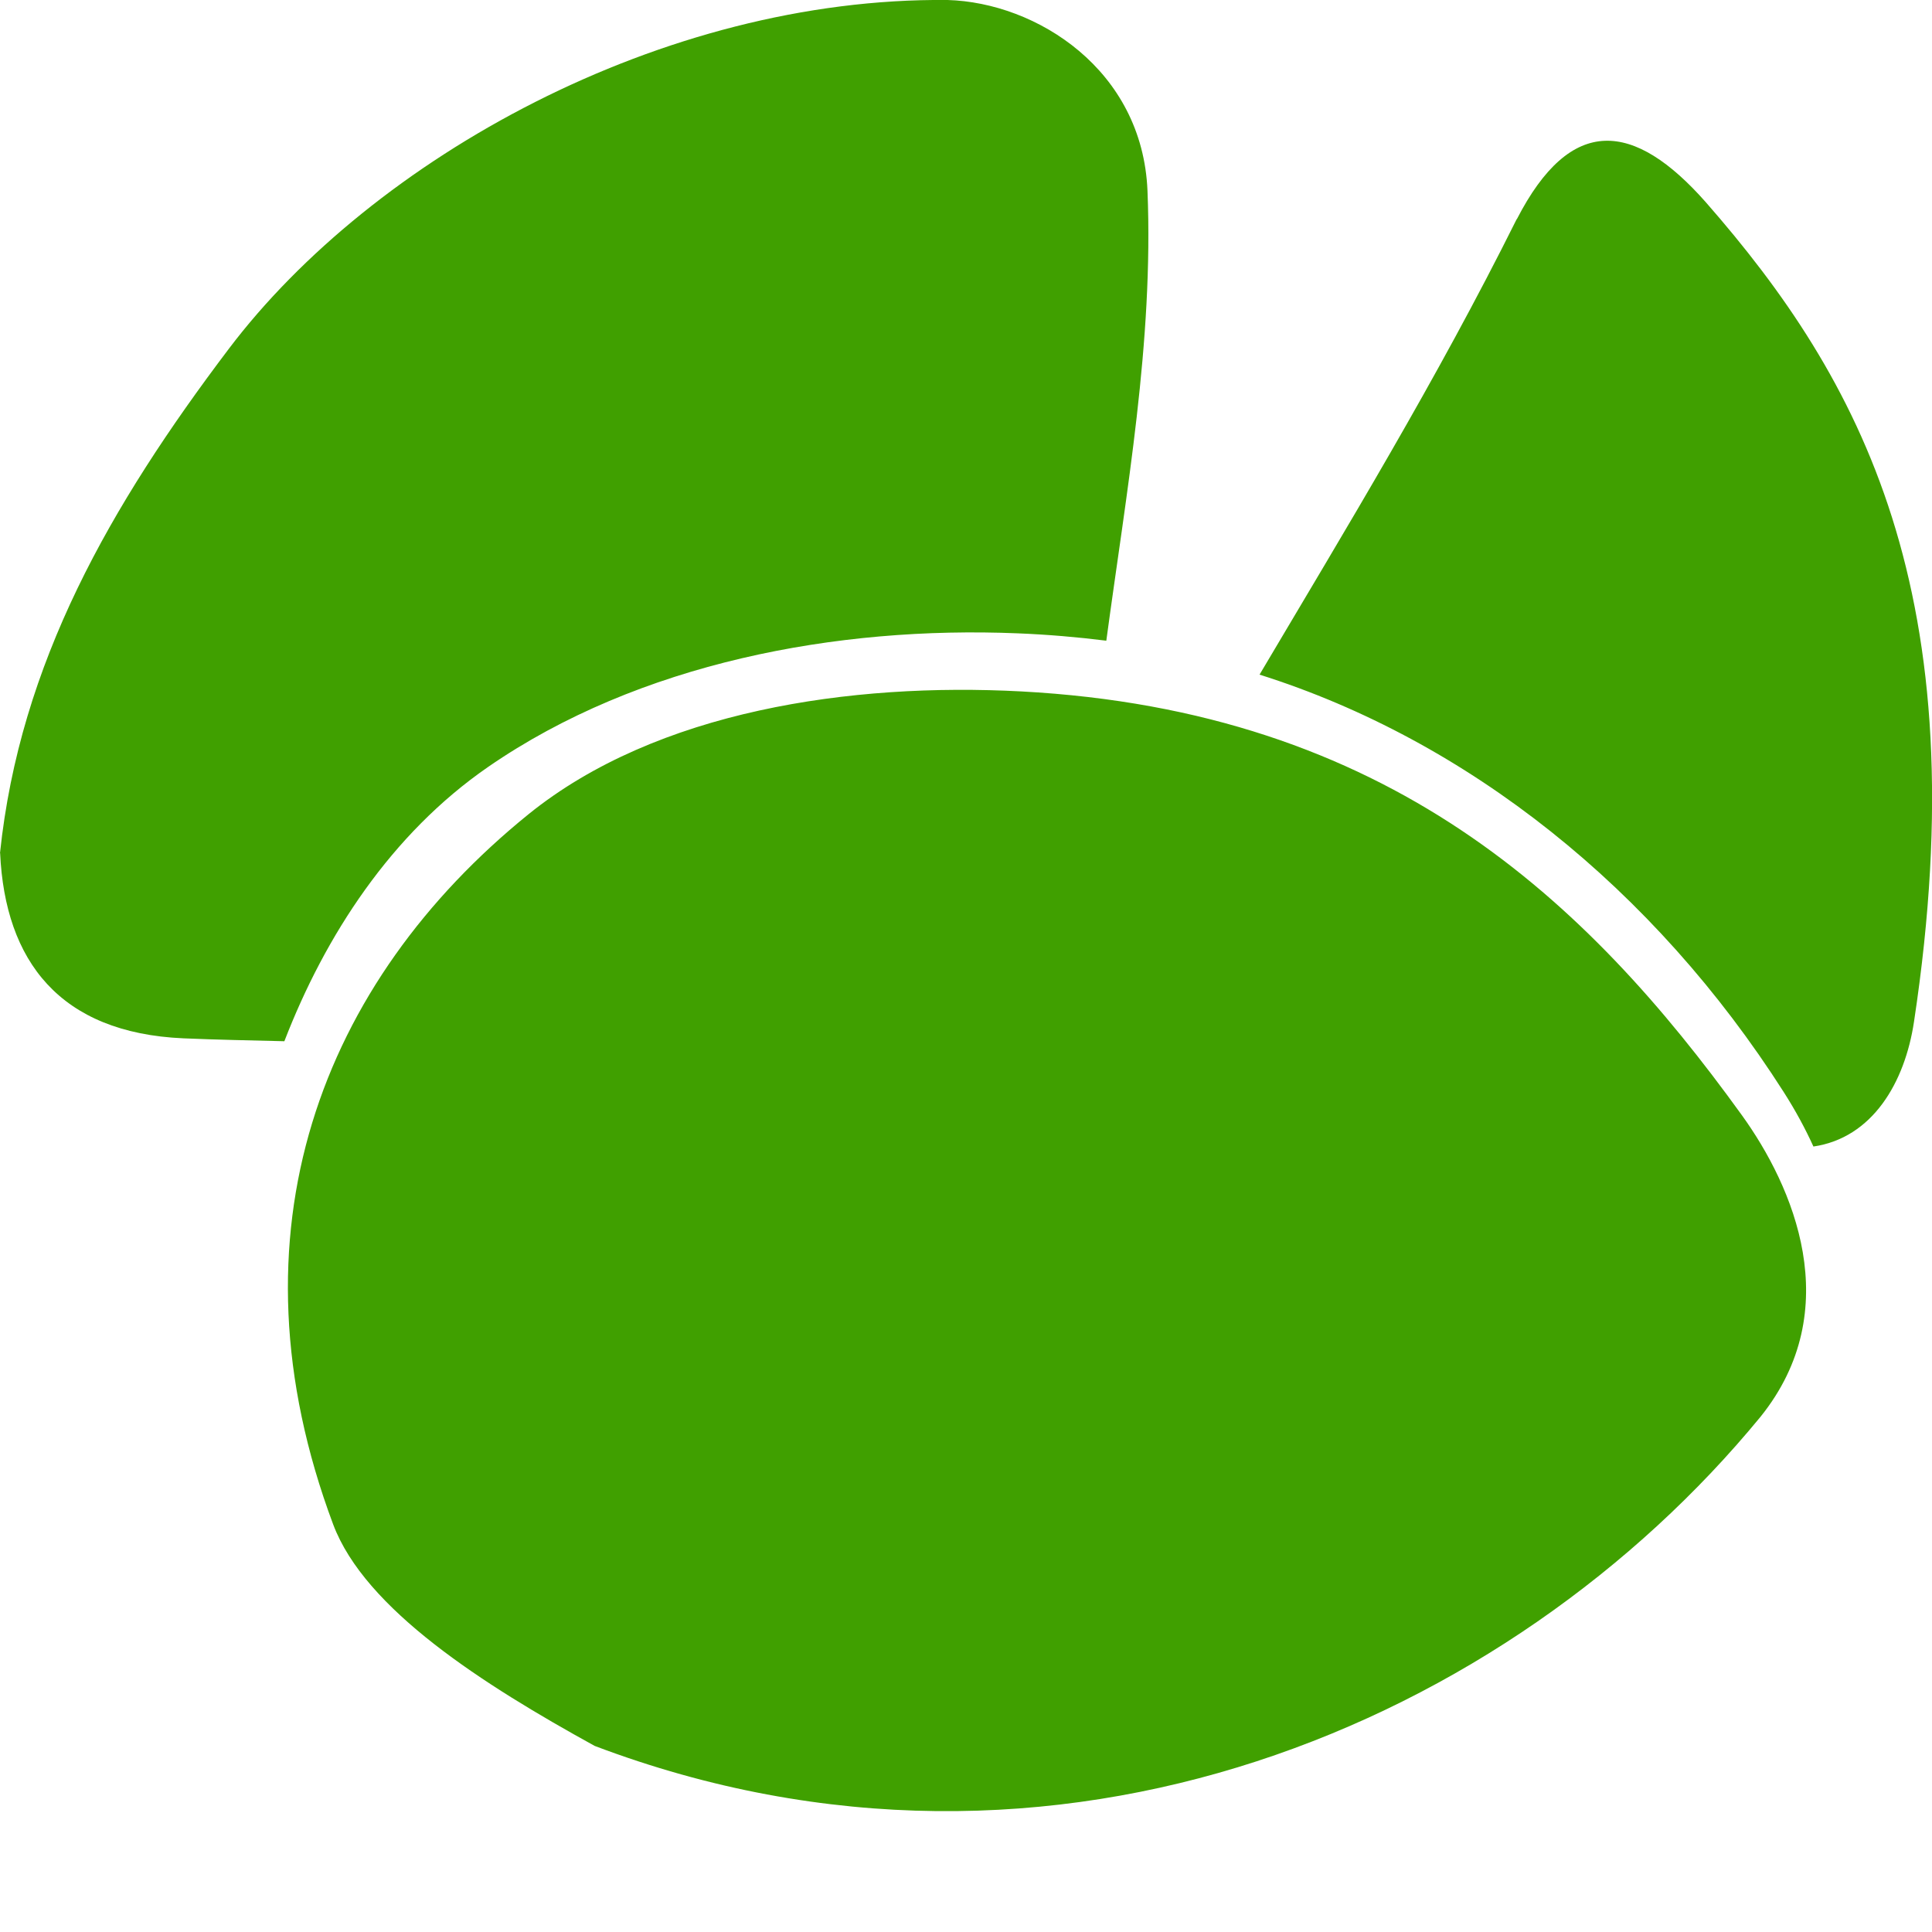 <?xml version="1.0" encoding="UTF-8" standalone="no"?>
<svg xmlns="http://www.w3.org/2000/svg" height="16" width="16" version="1.1" viewBox="0 0 16 16">
 <path style="fill:#40a000" d="m8.457 5.726c-1.409-0.075-3.018 0.159-4.08 1.017-1.716 1.389-2.522 3.466-1.618 5.881 0.264 0.704 1.245 1.328 2.166 1.835 3.82 1.446 7.578-0.197 9.655-2.726 0.714-0.888 0.271-1.908-0.155-2.498-1.284-1.78-2.93-3.347-5.968-3.509zm-0.611-5.726c-2.36-0.023-4.759 1.312-5.952 2.89-0.98 1.296-1.73 2.603-1.894 4.175h0.001c0.041 0.893 0.493 1.489 1.518 1.534 0.278 0.012 0.557 0.017 0.836 0.024 0.338-0.875 0.884-1.717 1.688-2.272 1.249-0.862 2.89-1.168 4.385-1.106 0.249 0.01 0.495 0.031 0.734 0.061 0.166-1.232 0.392-2.473 0.341-3.726-0.041-1.003-0.919-1.559-1.656-1.58zm4.715 1.814c-0.668 1.341-1.408 2.554-2.13 3.773 1.725 0.544 3.266 1.772 4.341 3.457 0.099 0.155 0.179 0.304 0.246 0.451 0.487-0.071 0.757-0.527 0.833-1.034 0.537-3.546-0.449-5.33-1.724-6.786-0.594-0.673-1.117-0.731-1.565 0.14z"/>
</svg>

